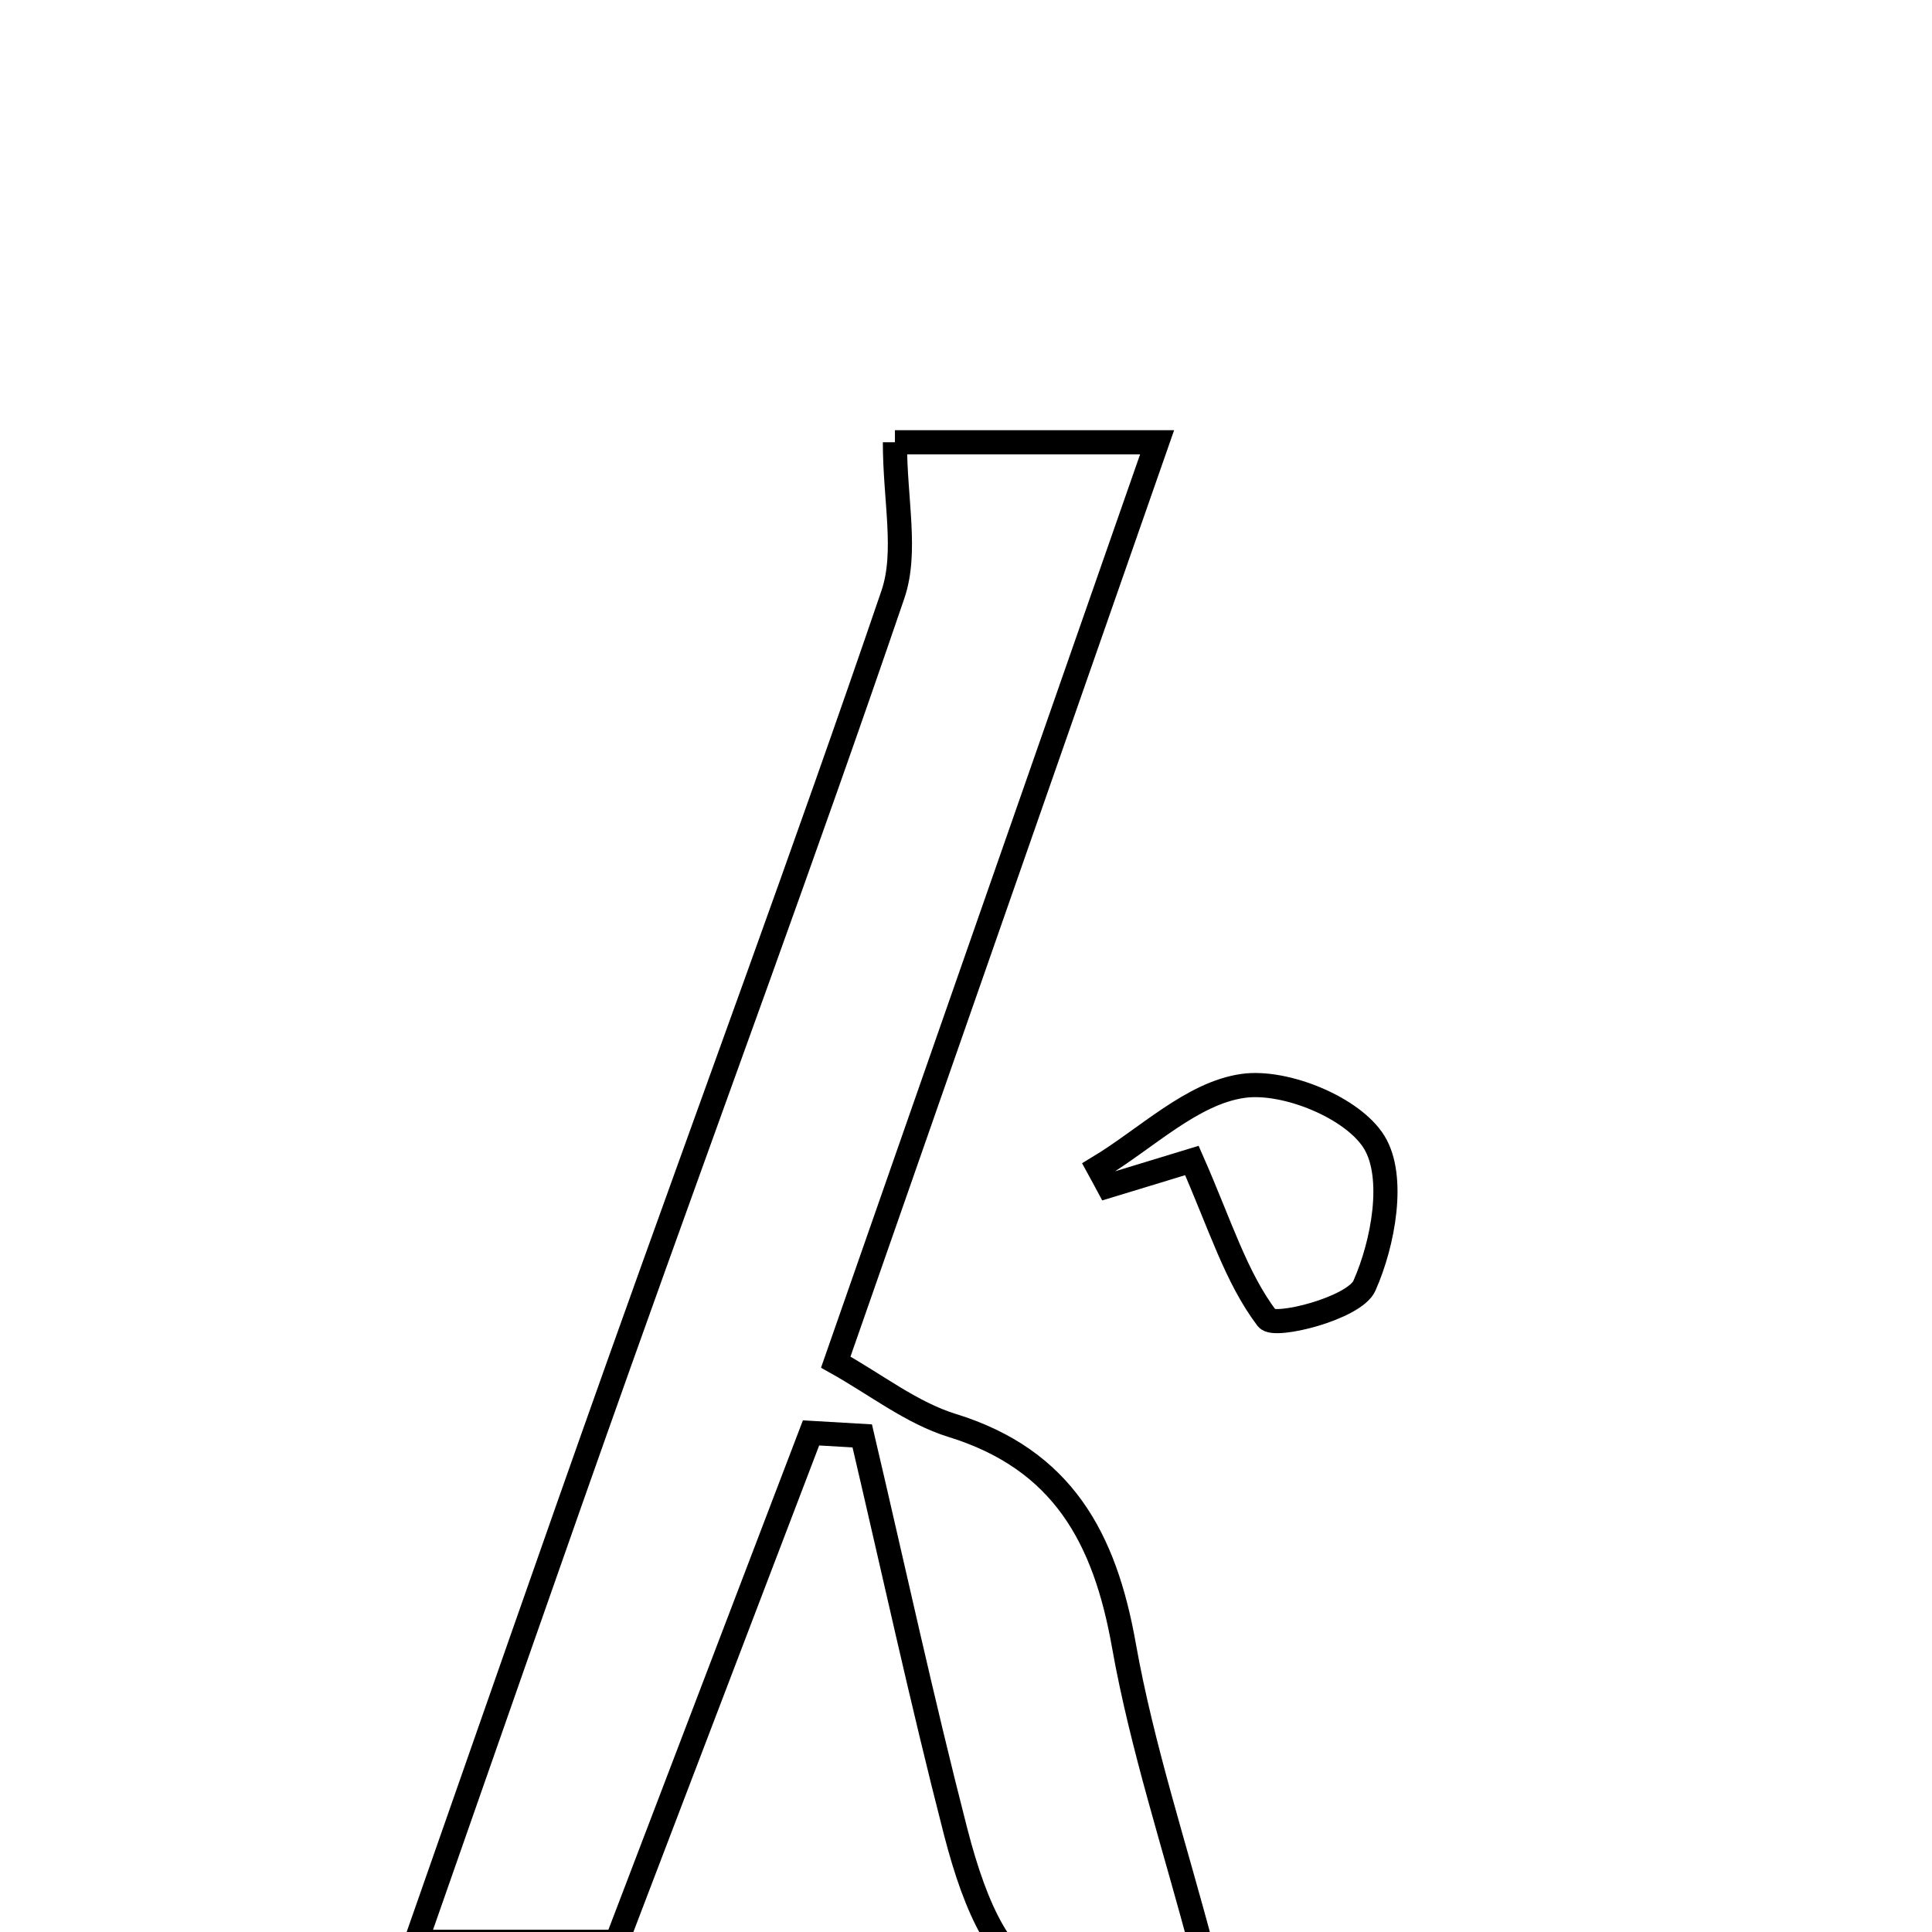<svg xmlns="http://www.w3.org/2000/svg" viewBox="0.0 0.0 24.0 24.0" height="200px" width="200px"><path fill="none" stroke="black" stroke-width=".3" stroke-opacity="1.0"  filling="0" d="M11.117 5.494 C11.828 5.494 12.929 5.494 14.374 5.494 C13.033 9.332 11.728 13.069 10.382 16.921 C10.885 17.202 11.325 17.552 11.827 17.707 C13.2 18.131 13.725 19.105 13.961 20.437 C14.186 21.704 14.596 22.939 14.94 24.247 C13.141 25.095 12.401 24.812 11.87 22.749 C11.451 21.12 11.095 19.474 10.711 17.837 C10.499 17.824 10.287 17.812 10.075 17.8 C9.279 19.885 8.483 21.97 7.661 24.122 C6.878 24.122 6.162 24.122 5.168 24.122 C6.04 21.636 6.861 19.27 7.701 16.911 C8.832 13.736 10.004 10.574 11.092 7.385 C11.272 6.856 11.117 6.213 11.117 5.494"></path>
<path fill="none" stroke="black" stroke-width=".3" stroke-opacity="1.0"  filling="0" d="M15.444 13.489 C15.968 13.416 16.811 13.762 17.072 14.191 C17.334 14.62 17.185 15.442 16.949 15.972 C16.823 16.252 15.833 16.501 15.741 16.38 C15.353 15.869 15.157 15.213 14.806 14.416 C14.487 14.513 14.127 14.624 13.766 14.733 C13.725 14.657 13.685 14.58 13.643 14.504 C14.241 14.144 14.809 13.577 15.444 13.489"></path></svg>